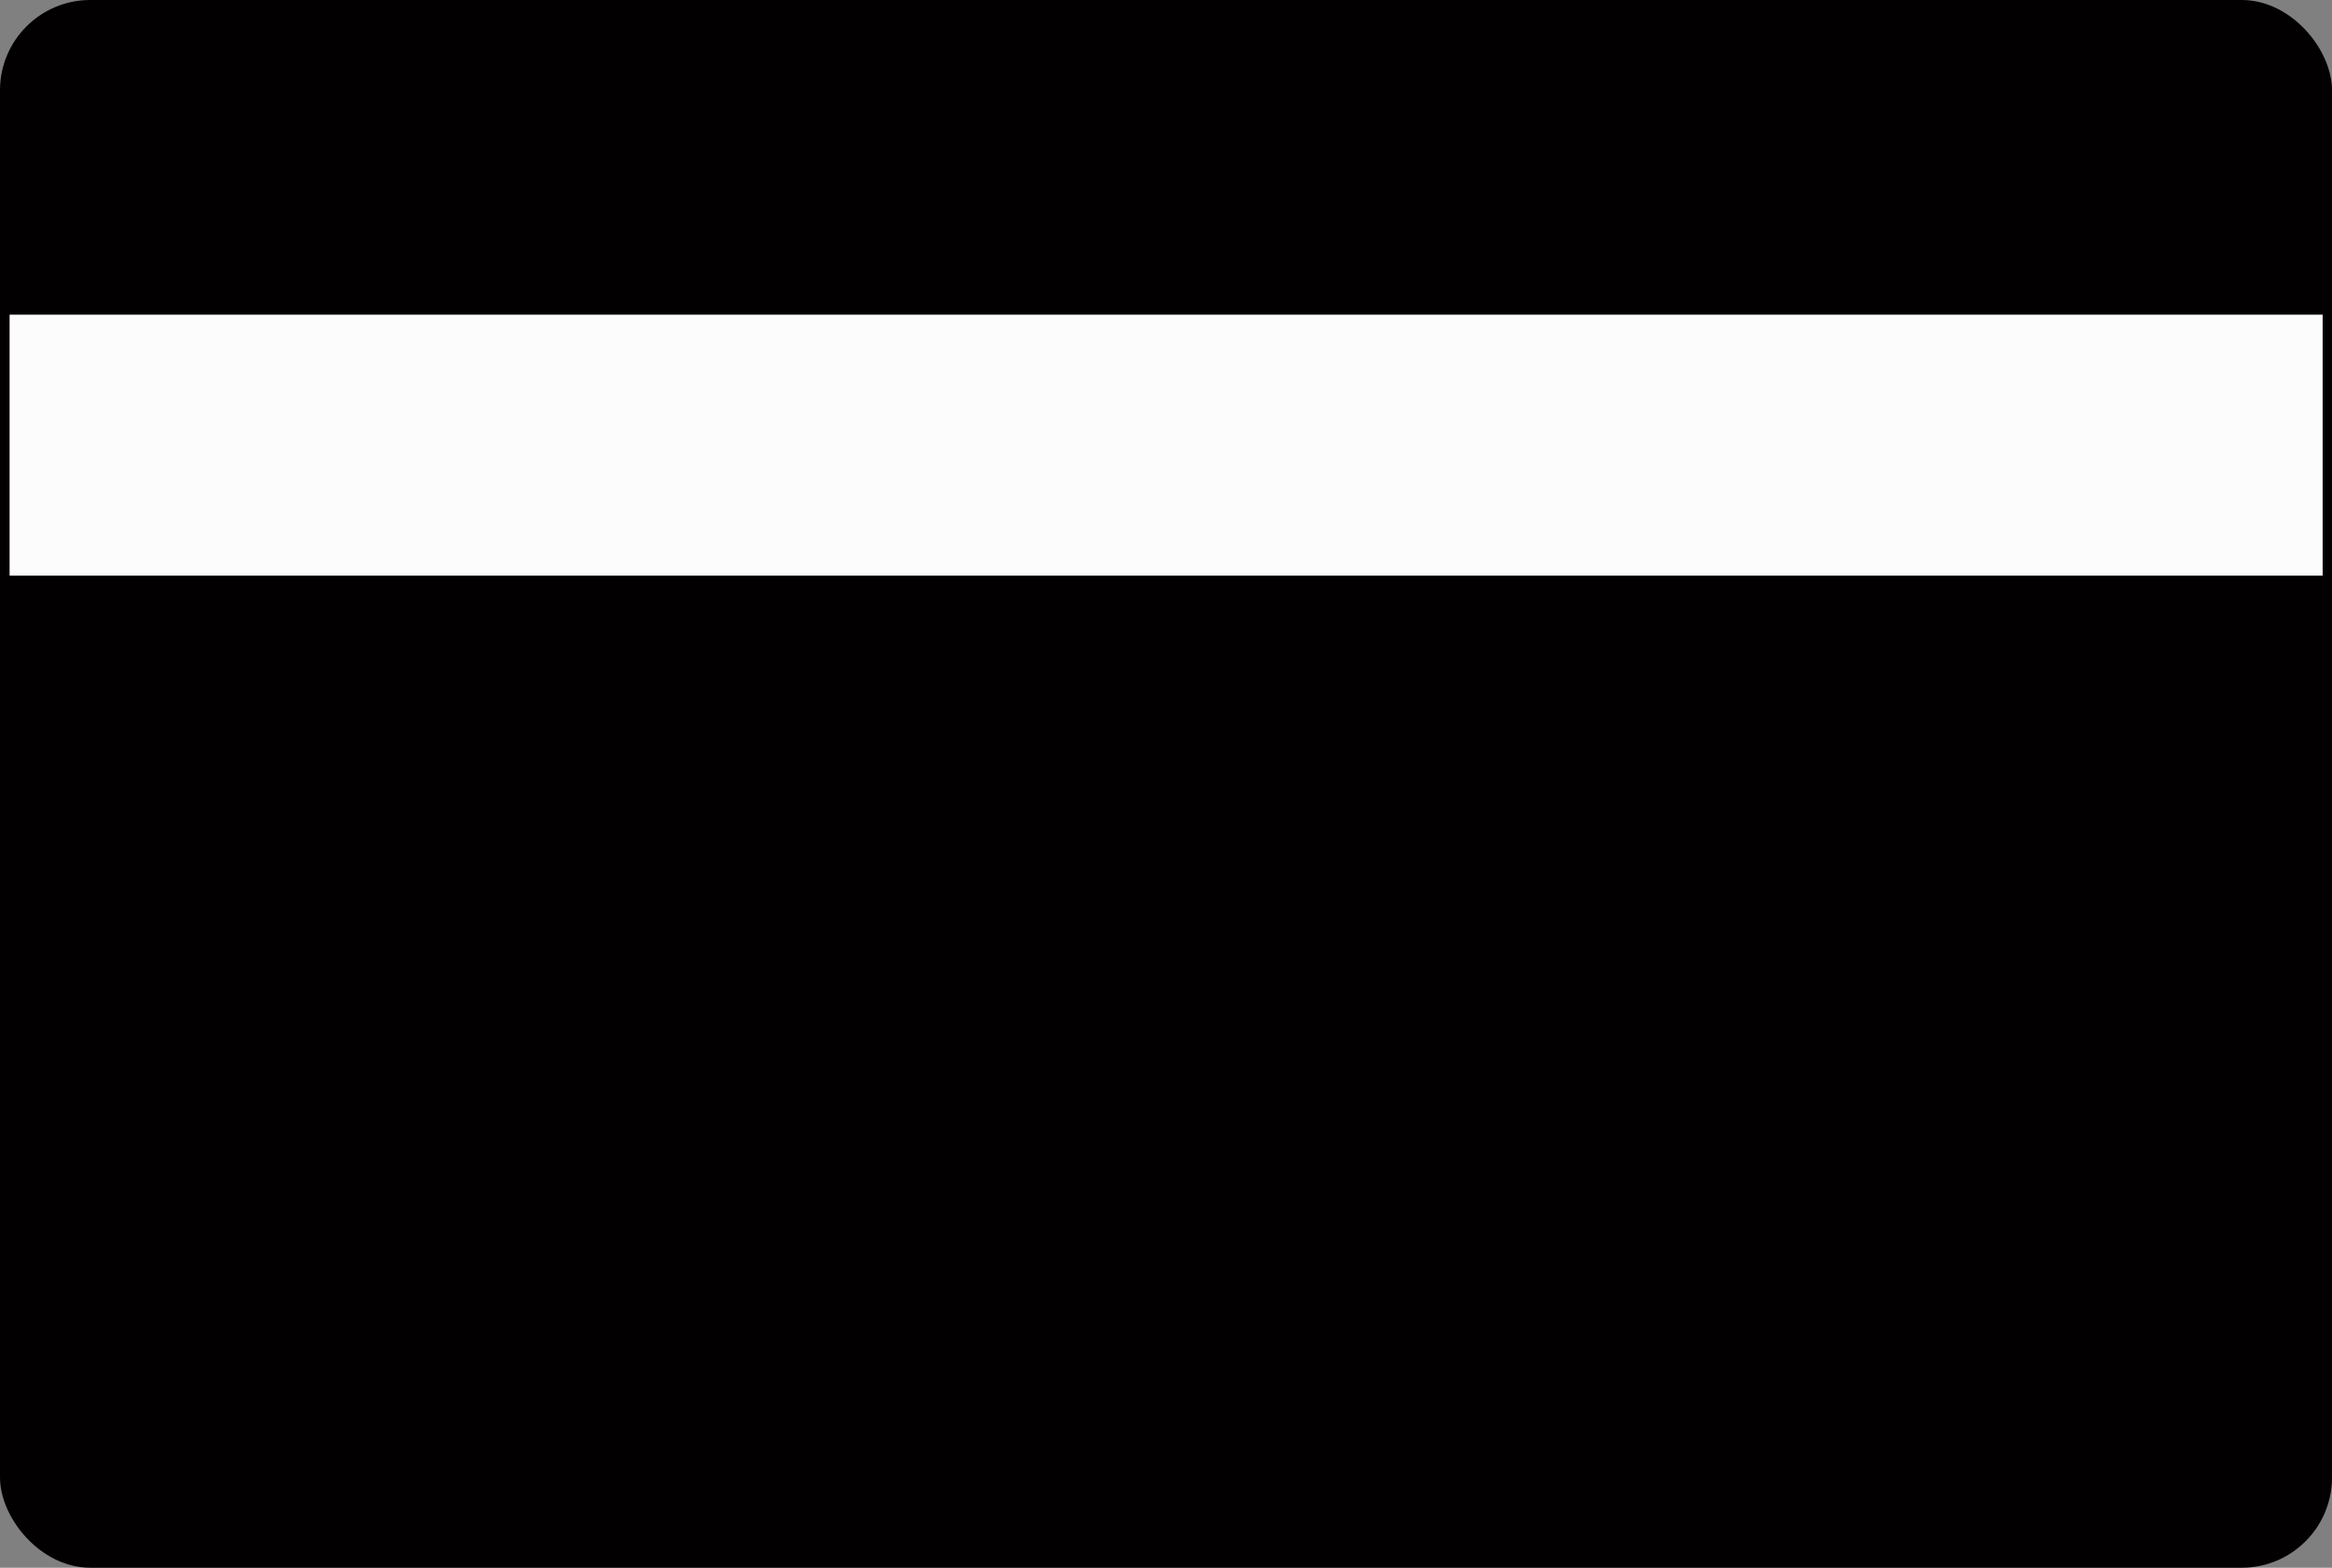 <svg id="Layer_1" data-name="Layer 1" xmlns="http://www.w3.org/2000/svg" viewBox="0 0 19.935 13.402">
  <rect x="0" y="0" width="19.935" height="13.402" fill="#808080" stroke="none"/>
  <defs>
    <style>
      .cls-1 {
        fill: #020000;
      }

      .cls-2 {
        fill: #fcfcfc;
      }
    </style>
  </defs>
  <rect class="cls-1" width="19.935" height="13.402" rx="0.772"/>
  <rect class="cls-2" x="0.082" y="2.69" width="19.773" height="2.231"/>
</svg>
